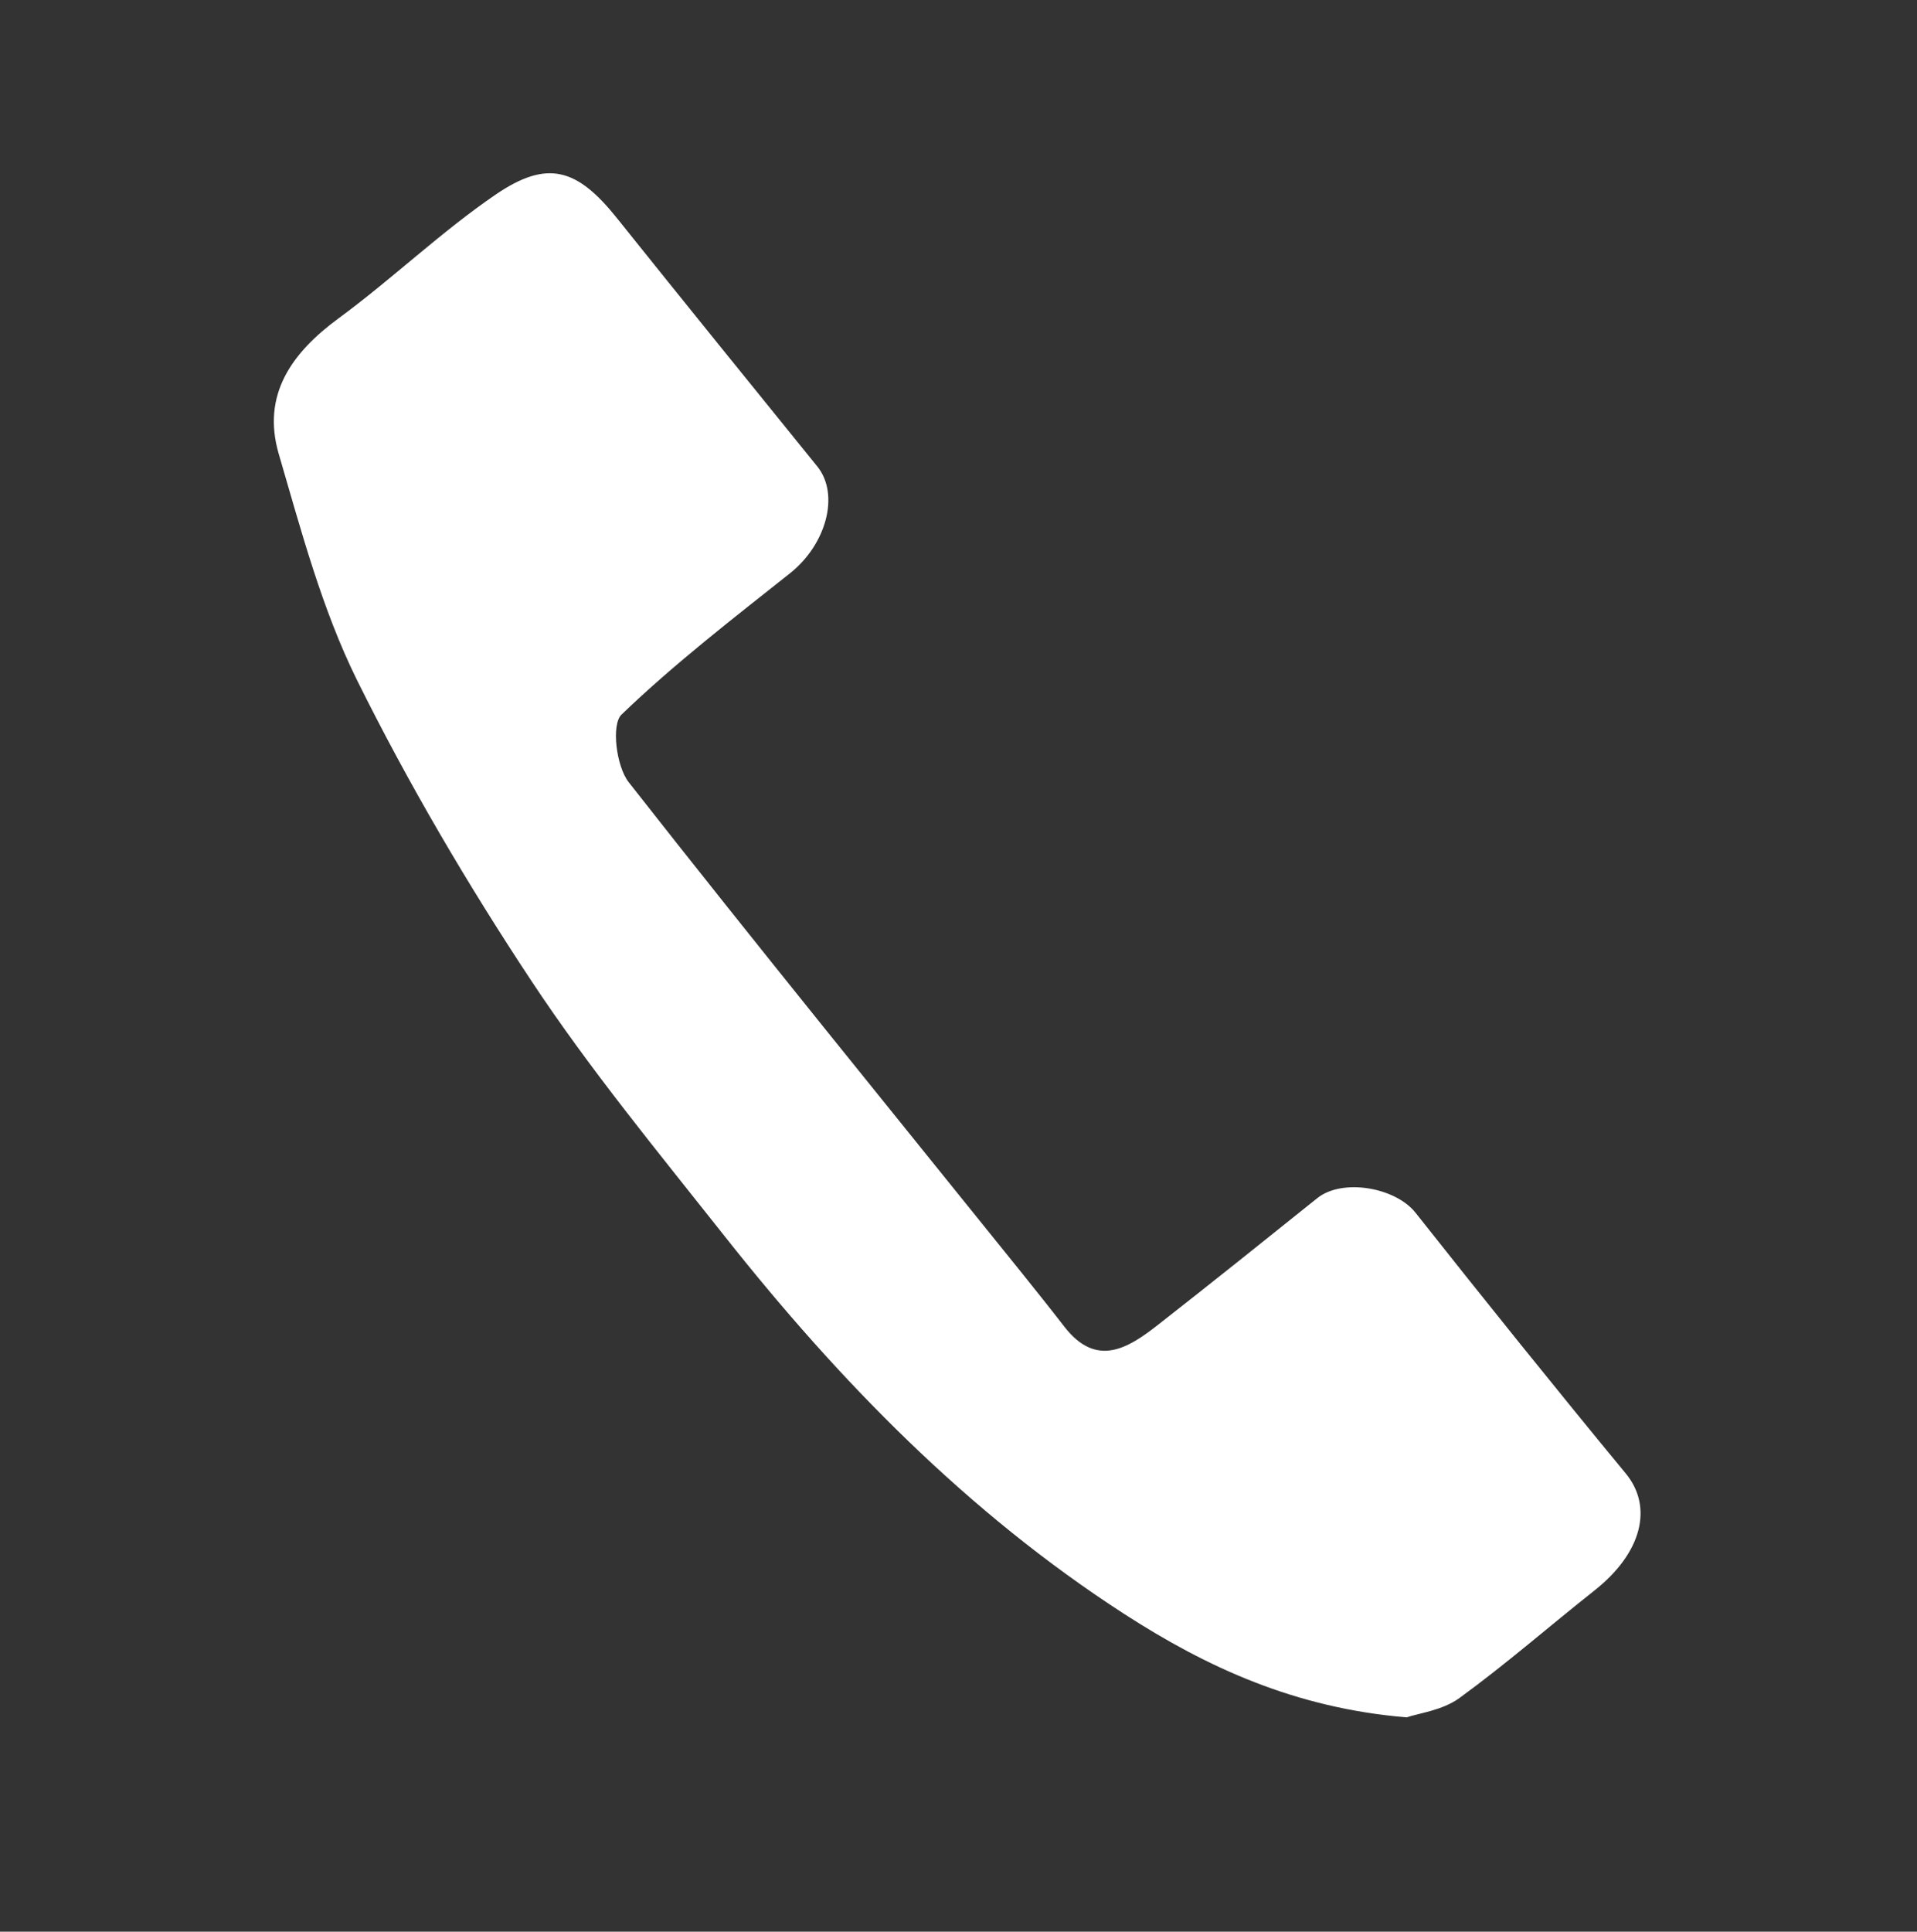 <?xml version="1.0" encoding="UTF-8"?><svg id="Layer_1" xmlns="http://www.w3.org/2000/svg" viewBox="0 0 134.54 135.54"><rect x="0" y="0" width="134.54" height="135.54" fill="#333333" stroke="none"/><defs><style>.cls-1{fill:#fff;}</style></defs><path class="cls-1" d="m98.7,120.5c-7.8-.65-13.99-3.5-19.81-7.26-10.98-7.1-19.99-16.33-28.05-26.52-4.64-5.87-9.43-11.67-13.55-17.9-4.48-6.77-8.63-13.83-12.24-21.11-2.46-4.98-3.92-10.5-5.49-15.87-1.2-4.13.9-7.08,4.21-9.51,3.77-2.77,7.17-6.05,11.02-8.68,3.65-2.49,5.73-1.82,8.52,1.67,4.66,5.82,9.36,11.62,14.05,17.41,1.59,1.97.63,5.47-1.91,7.49-4.03,3.2-8.13,6.36-11.83,9.92-.73.7-.37,3.63.5,4.74,9.03,11.51,18.27,22.86,27.45,34.26,1.05,1.31,2.1,2.62,3.13,3.95,2.25,2.9,4.45,1.53,6.57-.13,3.75-2.93,7.46-5.91,11.18-8.89,1.76-1.41,5.49-.76,6.9,1.03,4.86,6.14,9.77,12.25,14.75,18.29,1.94,2.35,1.14,5.58-2.21,8.22-3.16,2.5-6.21,5.17-9.47,7.54-1.2.87-2.89,1.07-3.73,1.36Z"/></svg>